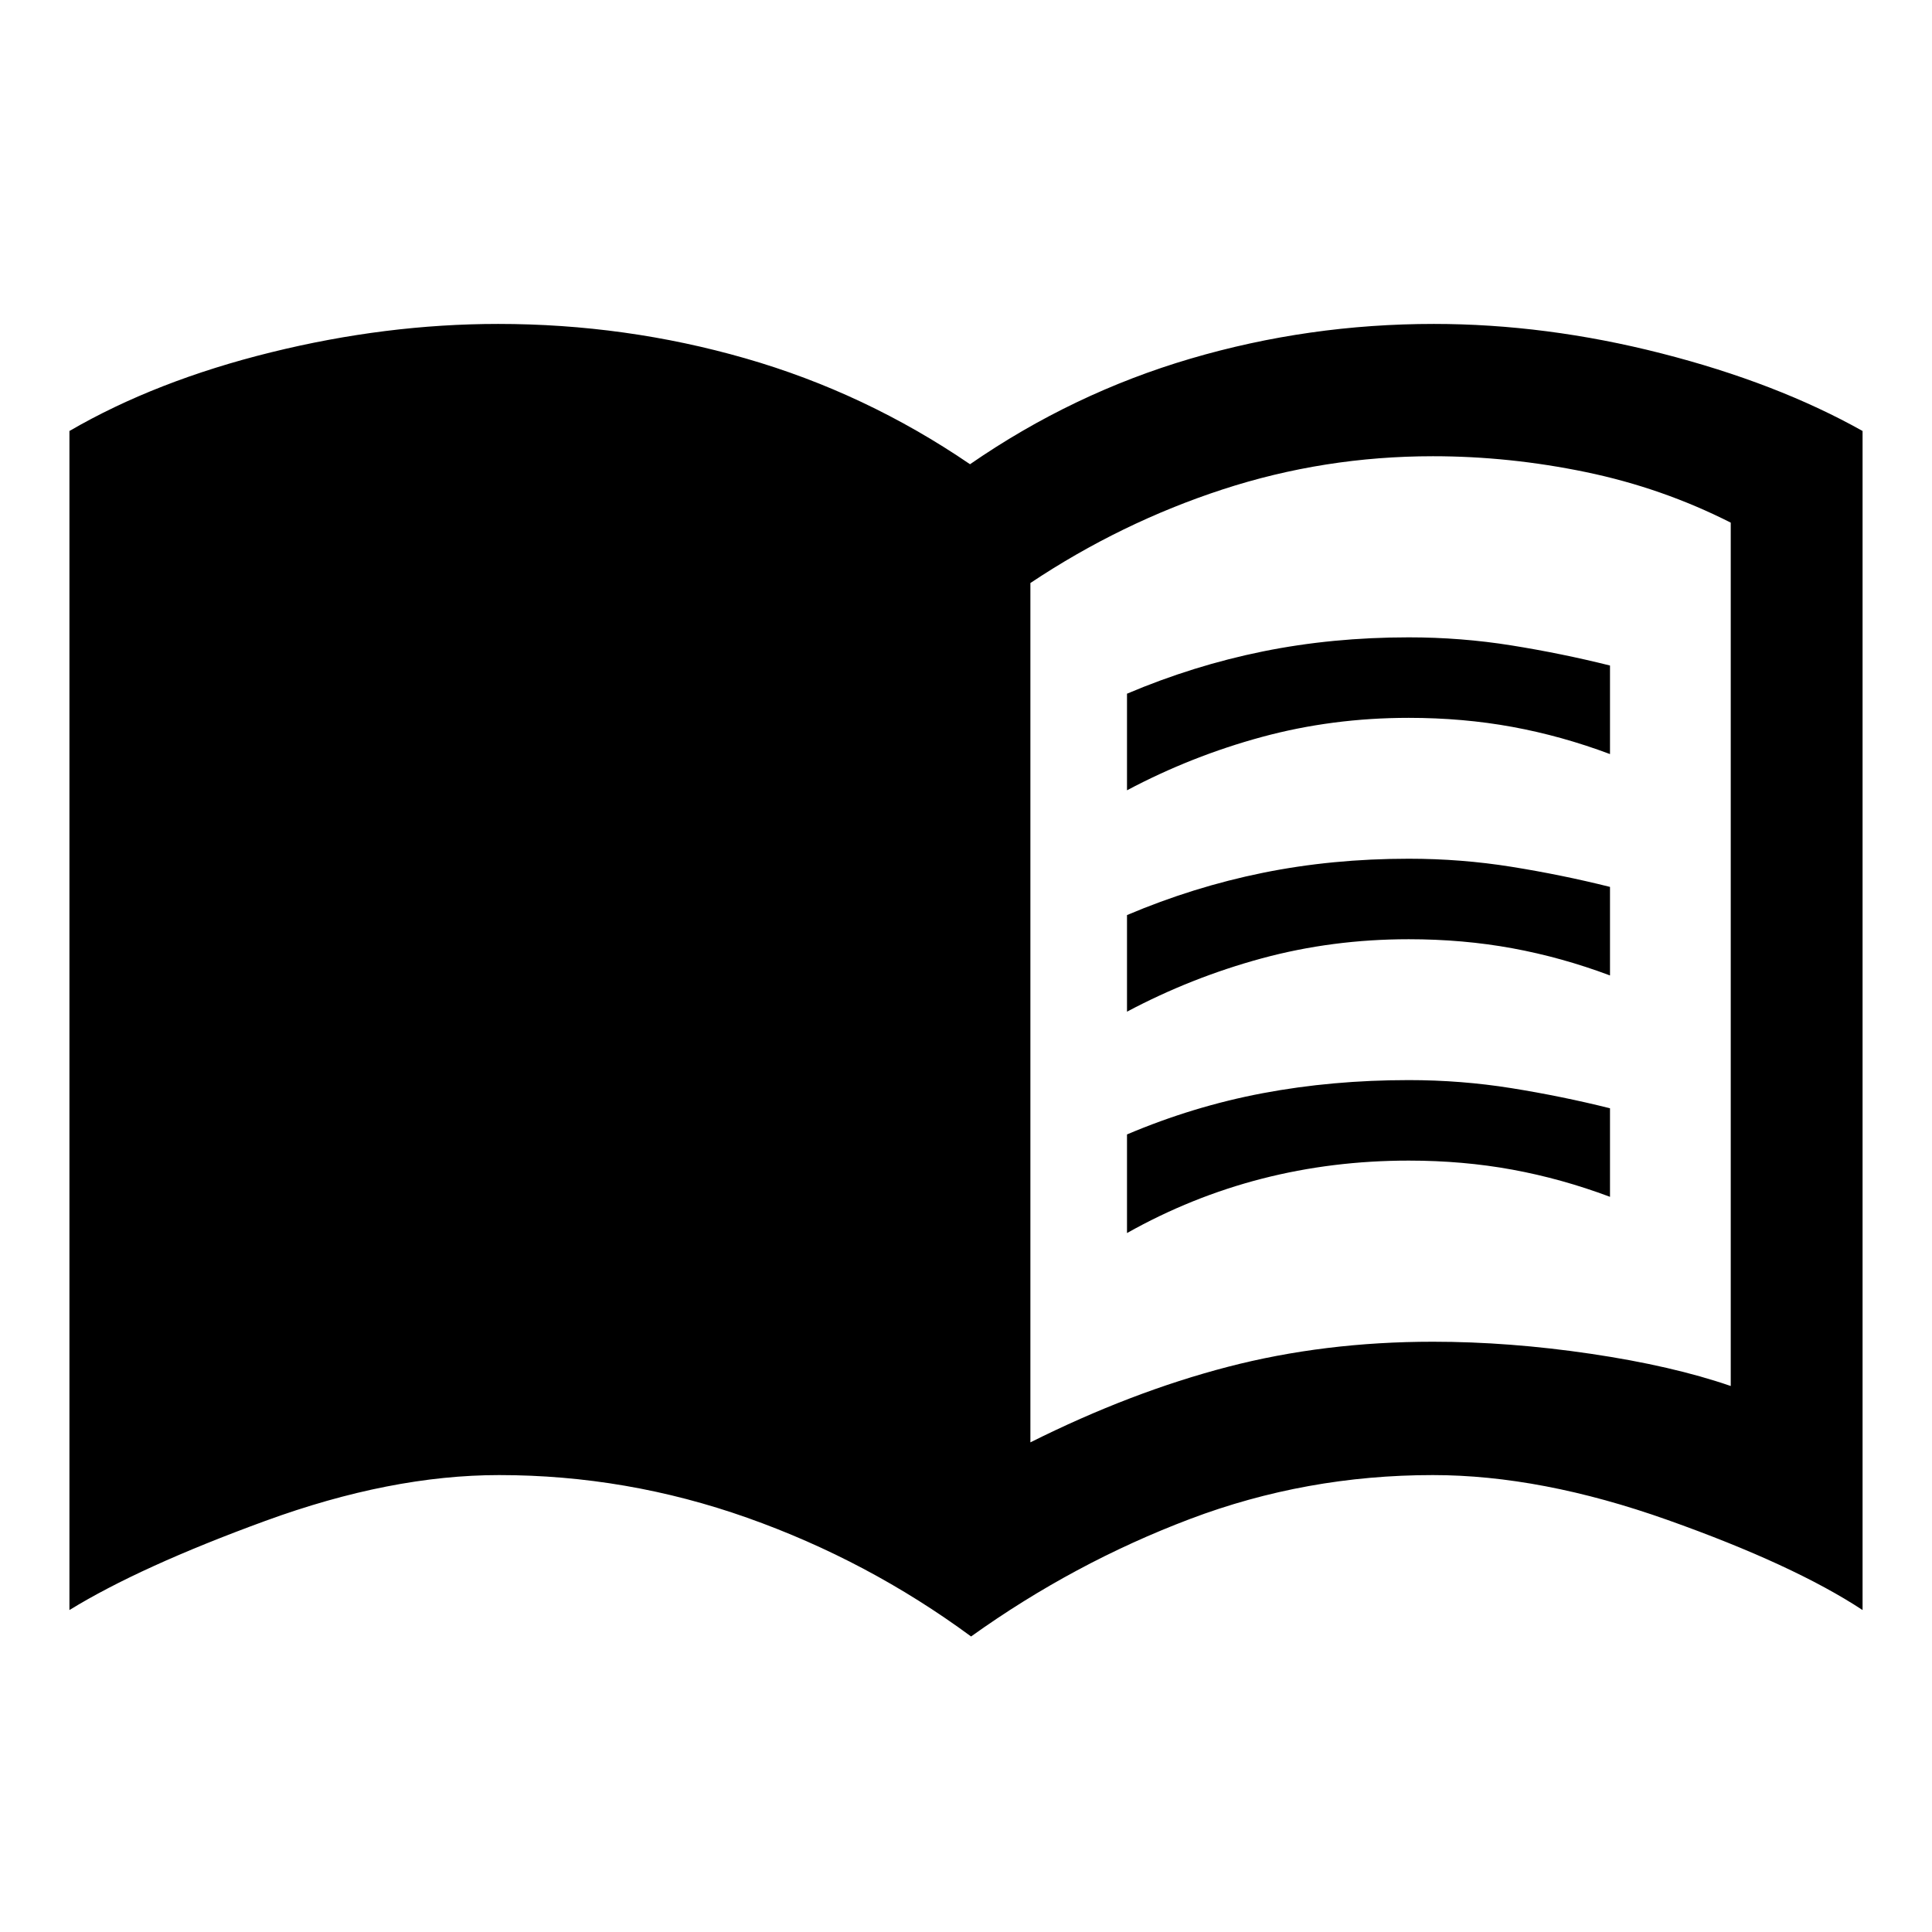 <svg xmlns="http://www.w3.org/2000/svg" width="48" height="48" viewBox="0 96 960 960"><path d="M560 488.696v-48q33-14 67.5-21t72.5-7q26 0 51 4t49 10v44q-24-9-48.5-13.5t-51.5-4.5q-38 0-73 9.5t-67 26.5Zm0 220v-49q33-14 67.5-20.5t72.5-6.5q26 0 51 4t49 10v44q-24-9-48.5-13.5t-51.5-4.5q-38 0-73 9t-67 27Zm0-110v-48q33-14 67.5-21t72.5-7q26 0 51 4t49 10v44q-24-9-48.5-13.5t-51.5-4.5q-38 0-73 9.5t-67 26.5Zm-48 214q50-25 98-37.5t102-12.5q38 0 78.5 6t69.5 16v-429q-34-17.239-72-25.12-38-7.88-76-7.88-54 0-104.5 16.5t-95.5 46.5v427Zm-29.479 96.456q-51.282-37.76-111.204-58.978Q311.395 828.957 248 828.957q-53.847 0-116.173 22.772Q69.5 874.5 34.5 896.022V310.156q42.956-24.96 100.145-39.08 57.189-14.119 112.877-14.119 63.314 0 122.896 17.119Q430 291.196 482 326.674q51-35.239 109.62-52.478 58.619-17.239 120.858-17.239 55.688 0 112.996 14.619 57.309 14.62 100.026 38.58v585.866q-34.239-22.522-96.972-44.793Q765.795 828.957 712 828.957q-63.054 0-120.745 21.837t-108.734 58.358Z"/></svg>
